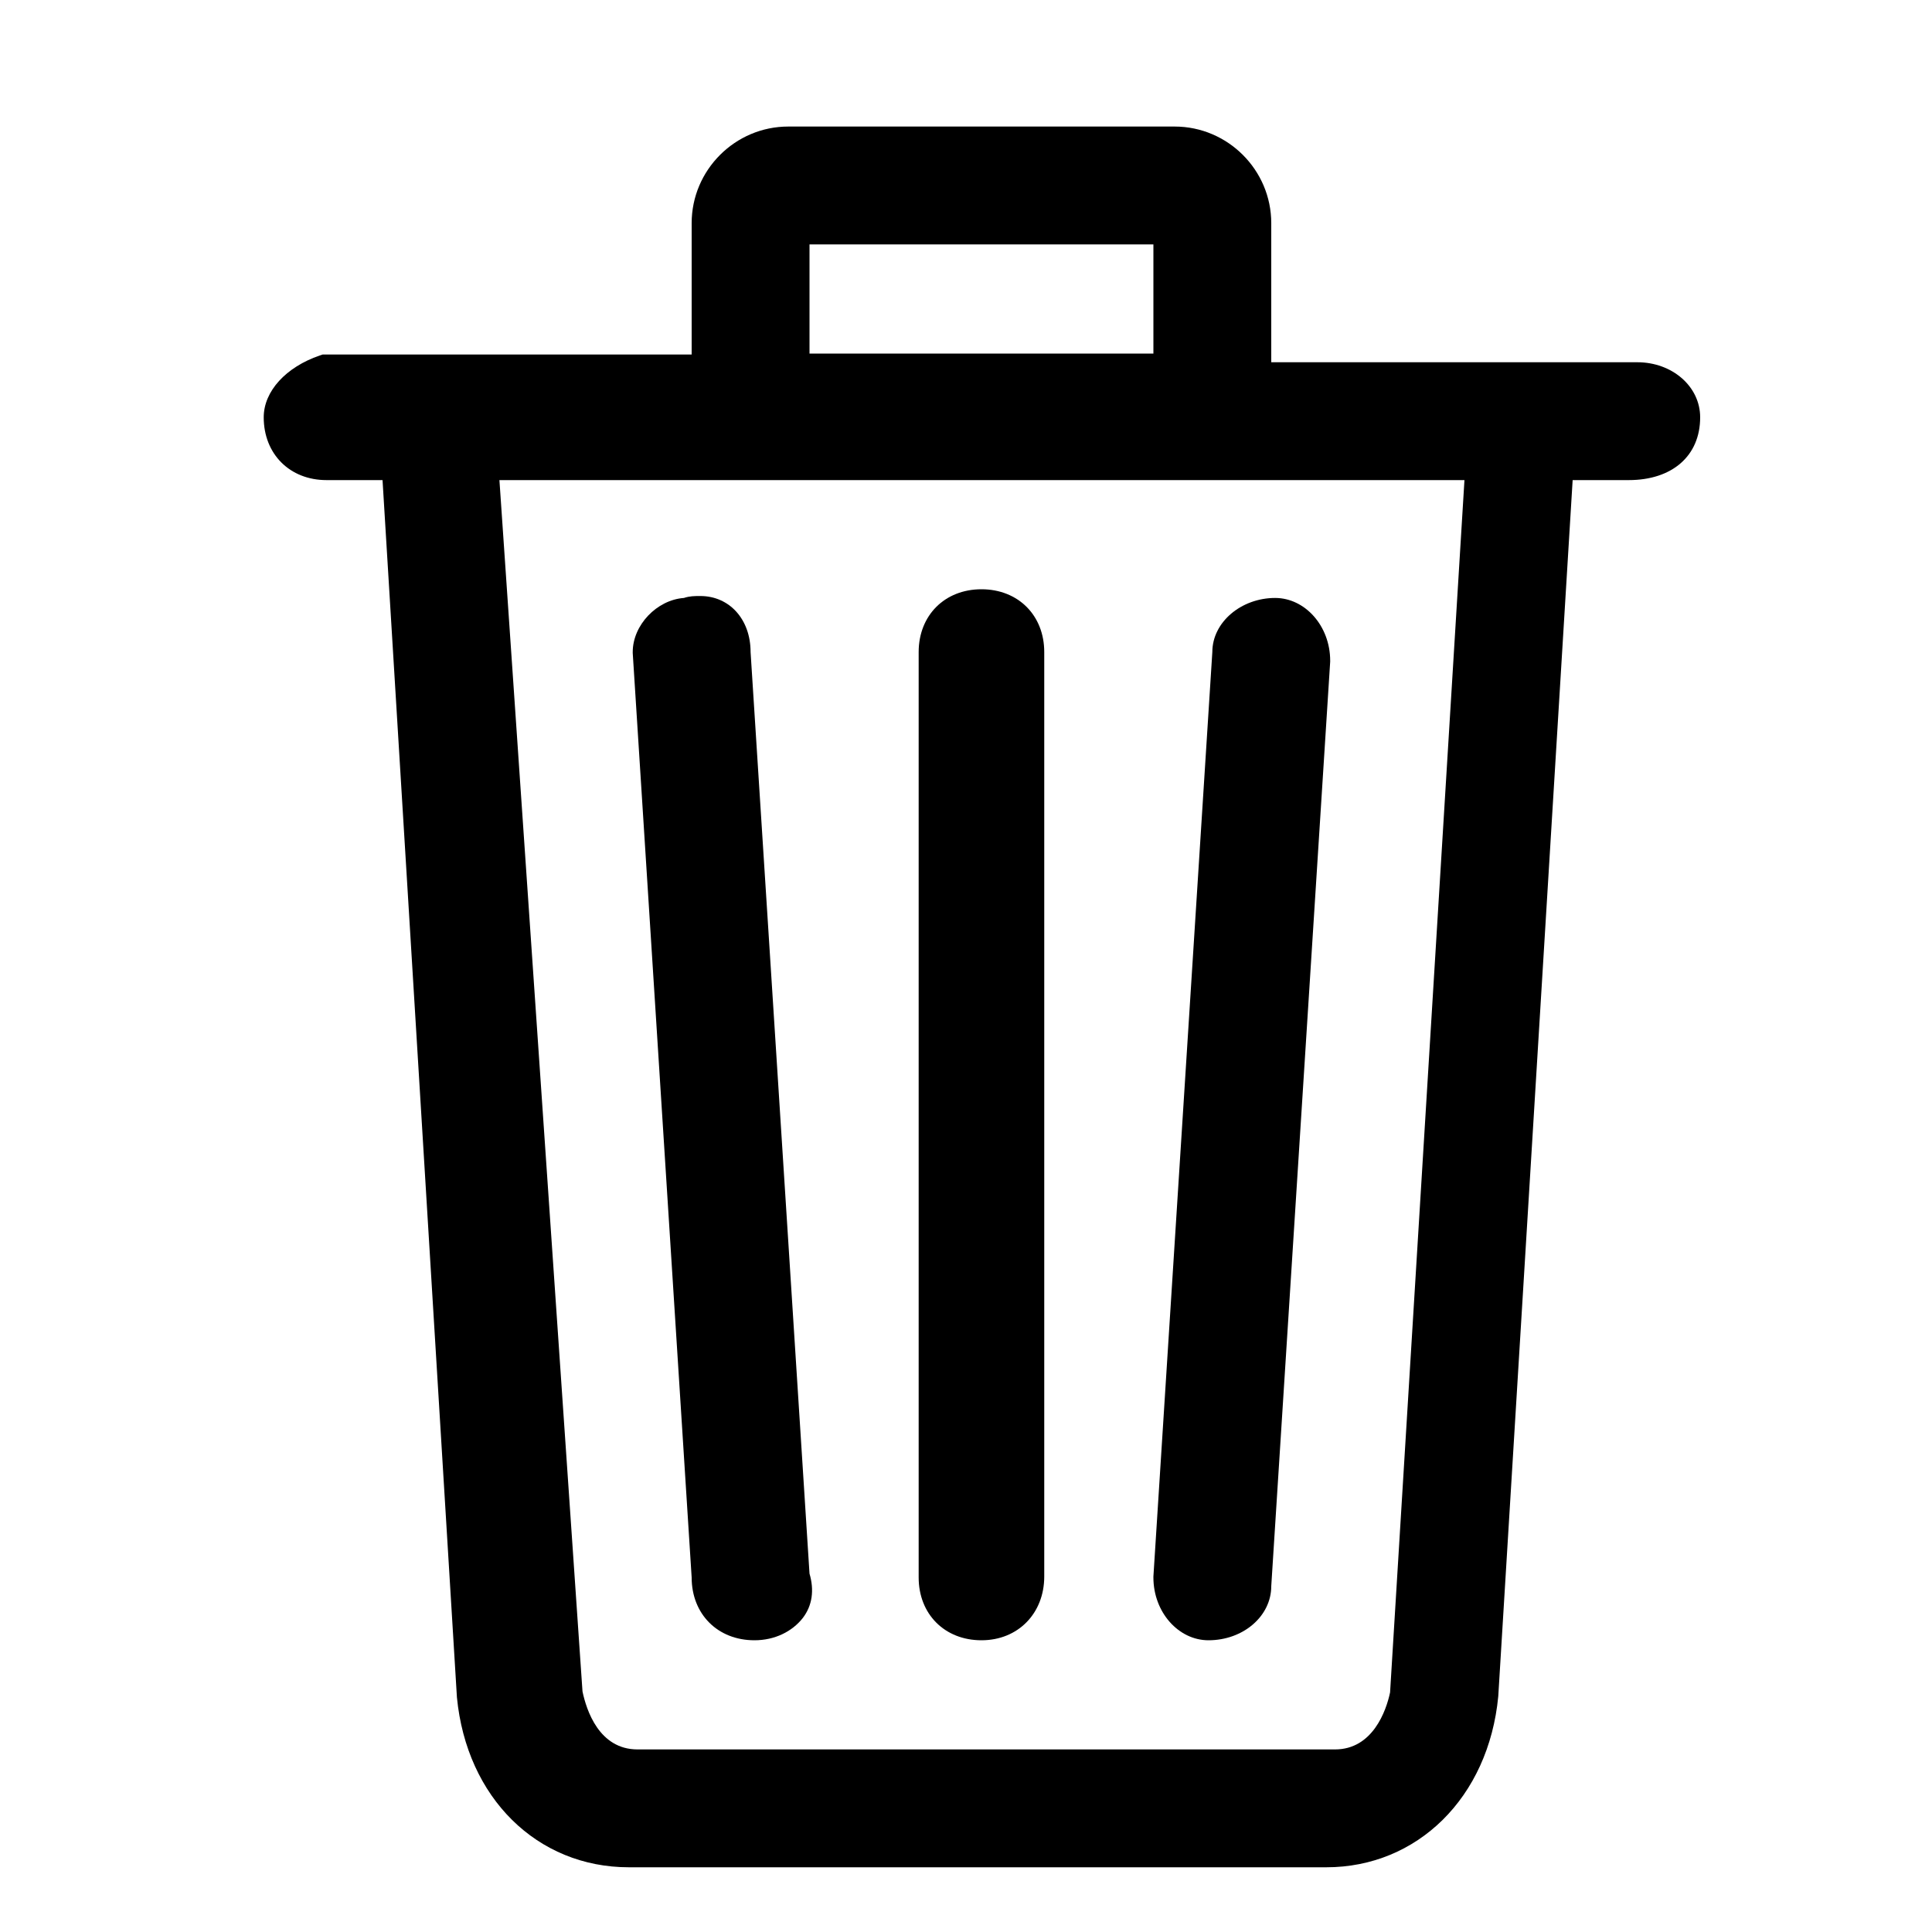 <?xml version="1.0" encoding="utf-8"?>
<!-- Generator: Adobe Illustrator 22.0.0, SVG Export Plug-In . SVG Version: 6.00 Build 0)  -->
<svg version="1.1" id="图层_1" xmlns="http://www.w3.org/2000/svg" xmlns:xlink="http://www.w3.org/1999/xlink" x="0px" y="0px"
	 viewBox="0 0 200 200" style="enable-background:new 0 0 200 200;" xml:space="preserve">
<path class="st0" d="M125.1,169.8c-3.1,0-5.7-2.9-5.7-6.5l0-0.1l6.1-95.7c0-3.1,3-5.6,6.5-5.6c3.1,0,5.7,2.9,5.7,6.5l0,0.1
	l-6.1,95.7C131.6,167.3,128.7,169.8,125.1,169.8z"/>
<path class="st0" d="M78.1,169.8c-3.8,0-6.5-2.7-6.5-6.5l-6.1-95.7v-0.1c0-2.8,2.5-5.4,5.3-5.6c0.6-0.2,1.1-0.2,1.7-0.2
	c3,0,5.2,2.4,5.2,5.8l6.1,95.4c0.5,1.7,0.3,3.3-0.7,4.6C82,168.9,80.2,169.8,78.1,169.8z"/>
<path class="st0" d="M101.6,169.8c-3.8,0-6.5-2.7-6.5-6.5V67.5c0-3.8,2.7-6.5,6.5-6.5c3.8,0,6.5,2.7,6.5,6.5v95.7
	C108.1,167,105.4,169.8,101.6,169.8z"/>
<path class="st0" d="M65.1,193.3c-9.5,0-16.8-7.2-17.8-17.6l-7.7-126h-5.8c-3.8,0-6.5-2.7-6.5-6.5c0-2.7,2.3-5.2,5.8-6.4l0.3-0.1
	h38.2V23.1c0-5.5,4.5-10,10-10h40c5.5,0,10,4.5,10,10v14.4h37.9c3.6,0,6.5,2.5,6.5,5.7c0,4-2.9,6.5-7.4,6.5h-5.8l-7.7,125.9
	c-1,10.5-8.4,17.7-17.8,17.7H65.1z M60.3,175.1c0.4,1.9,1.7,6,5.7,6h72.2c3.9,0,5.3-4,5.7-5.9l7.7-125.5H51.7L60.3,175.1z
	 M119.4,36.6V25.3H83.8v11.3H119.4z"/>
</svg>
